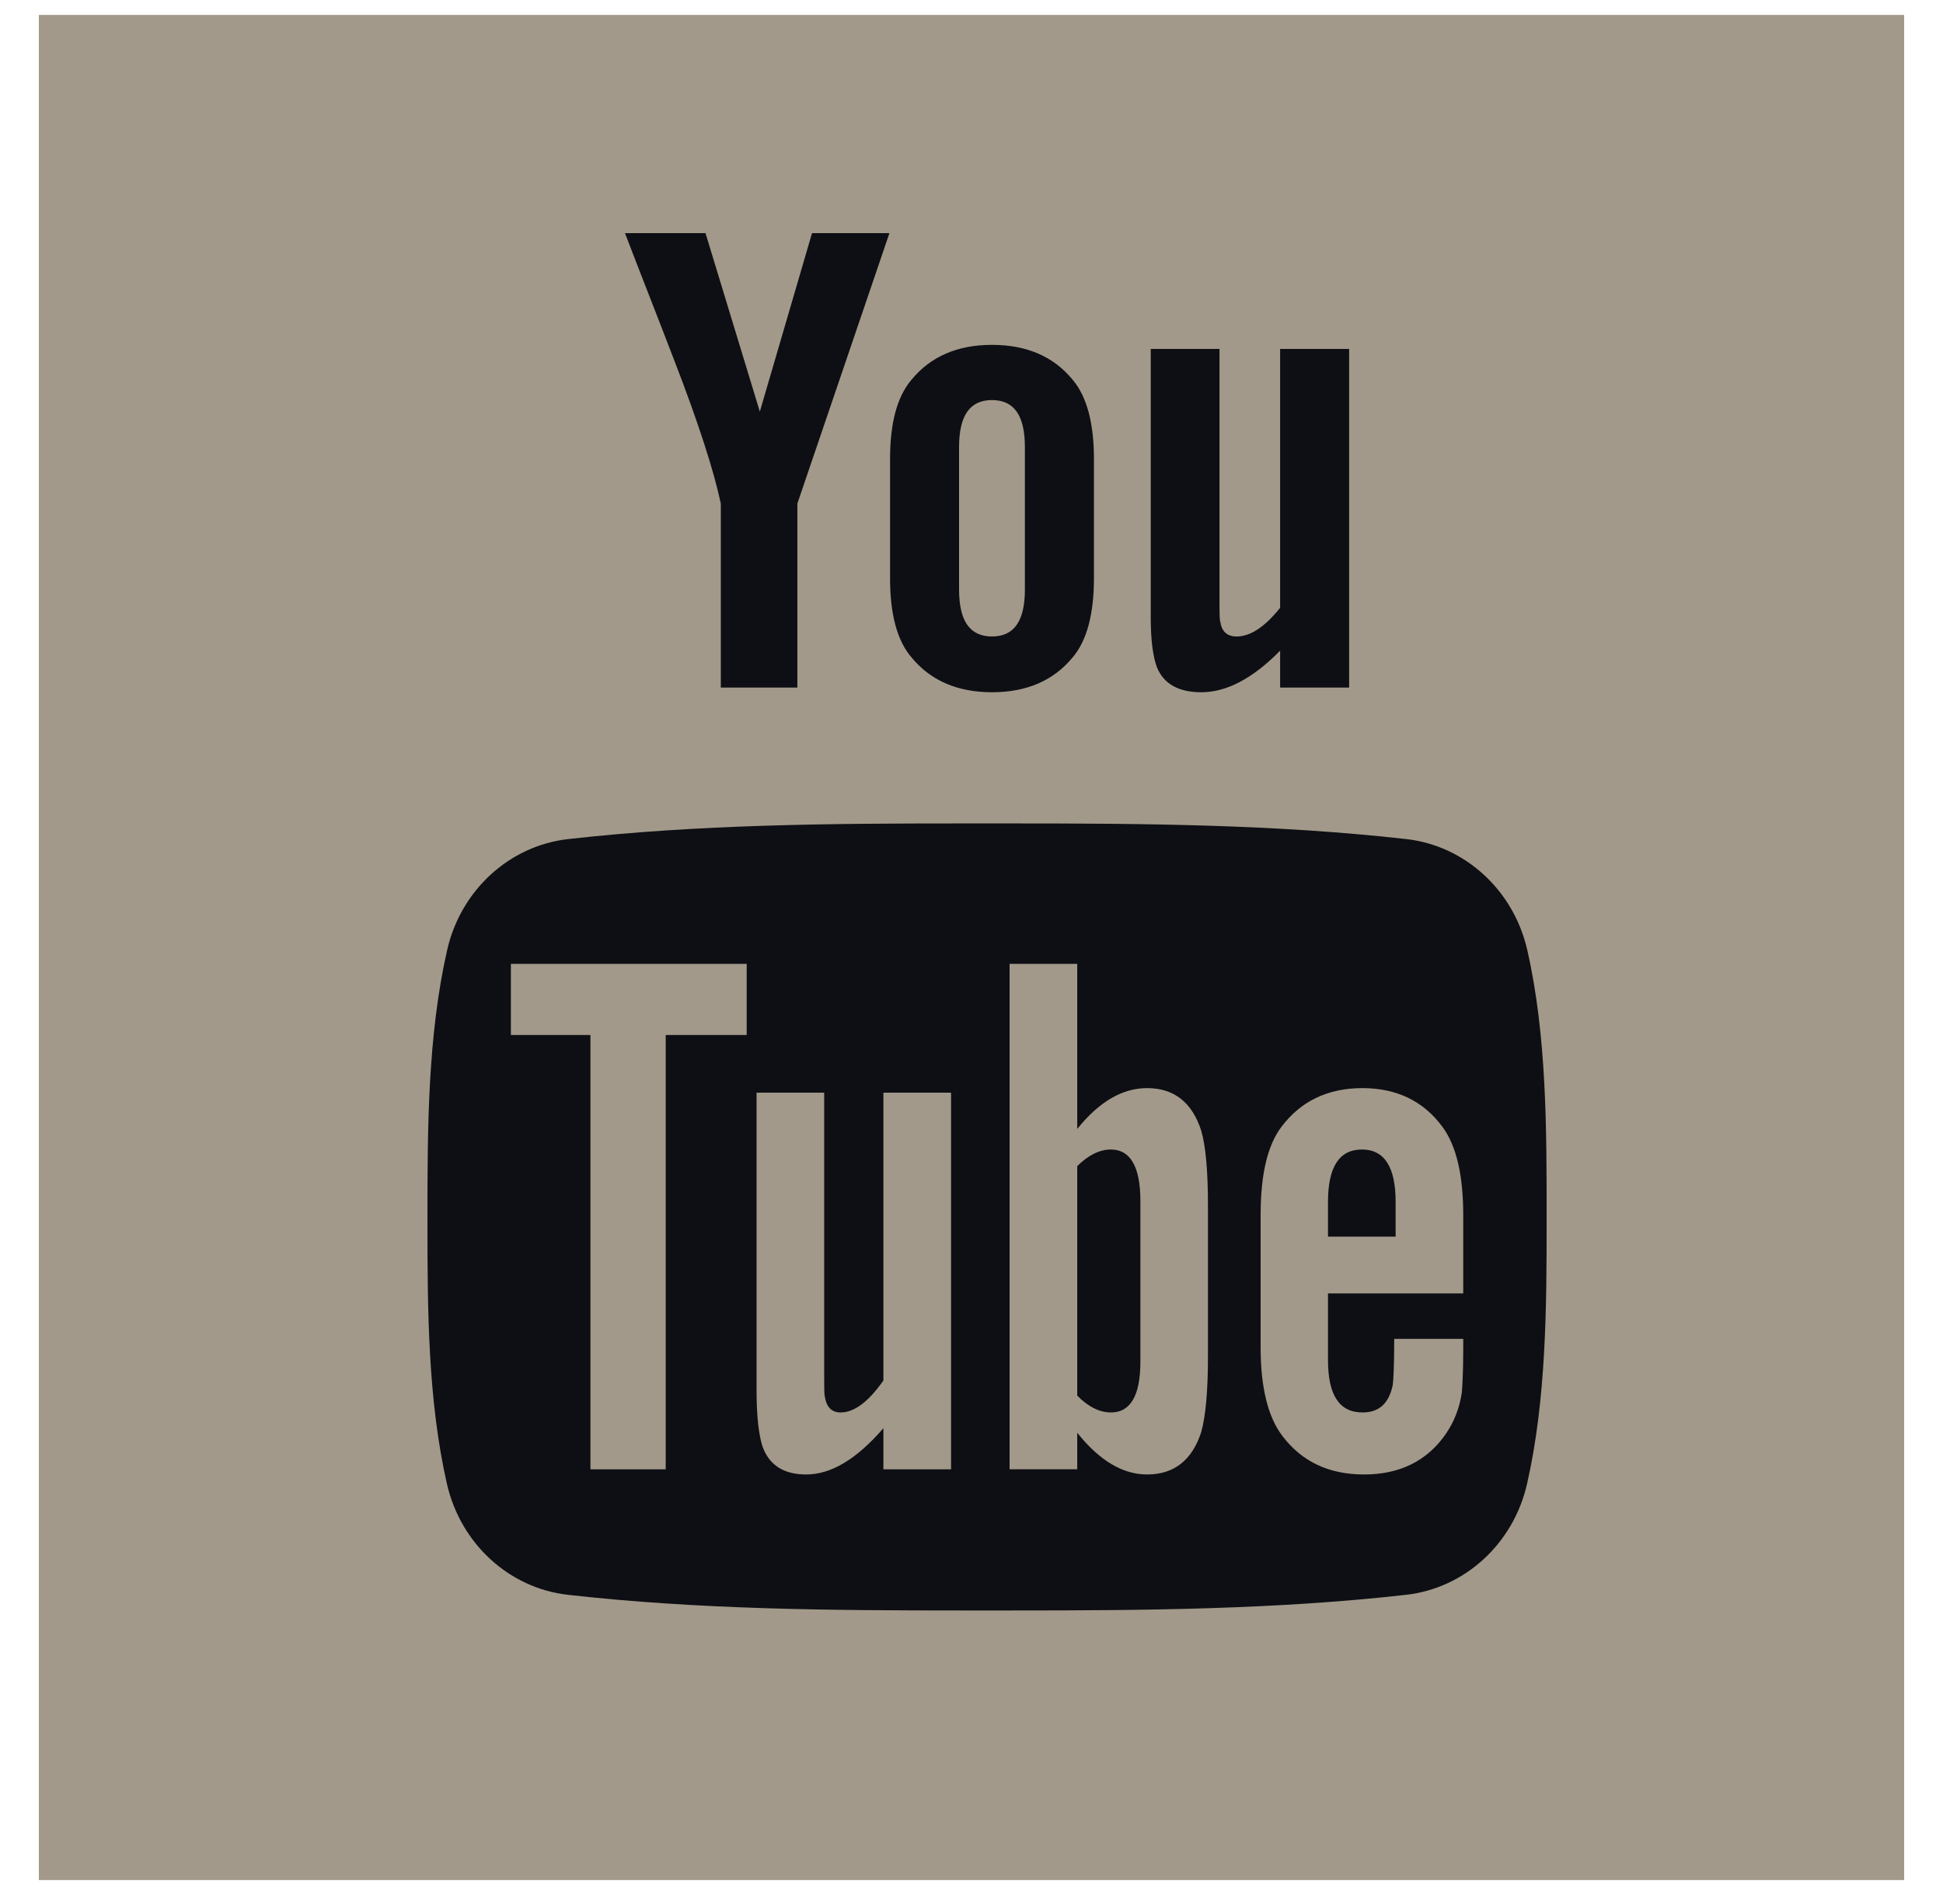 <svg width="50" height="49" viewBox="0 0 50 49" fill="none" xmlns="http://www.w3.org/2000/svg">
<g filter="url(#filter0_d_968_26630)">
<path d="M1 0H49V48H1V0Z" fill="#A2998A"/>
</g>
<path fill-rule="evenodd" clip-rule="evenodd" d="M19.553 10.593L18.155 6H16.083C16.498 7.085 16.93 8.174 17.345 9.259C17.977 10.89 18.37 12.12 18.549 12.959V17.695H20.519V12.959L22.888 6H20.896L19.553 10.593ZM32.942 8.98V15.641C32.548 16.136 32.176 16.38 31.821 16.38C31.582 16.38 31.443 16.255 31.404 16.011C31.382 15.959 31.382 15.767 31.382 15.397V8.98H29.612V15.872C29.612 16.487 29.672 16.903 29.77 17.168C29.947 17.609 30.341 17.815 30.913 17.815C31.561 17.815 32.235 17.465 32.942 16.745V17.695H34.718V8.98L32.942 8.98ZM25.527 8.875C24.642 8.875 23.951 9.172 23.46 9.768C23.082 10.209 22.904 10.89 22.904 11.822V14.874C22.904 15.8 23.082 16.487 23.46 16.923C23.951 17.517 24.643 17.815 25.527 17.815C26.417 17.815 27.108 17.517 27.599 16.923C27.972 16.487 28.151 15.8 28.151 14.874V11.822C28.151 10.89 27.972 10.209 27.599 9.768C27.108 9.172 26.417 8.875 25.527 8.875ZM26.374 15.171C26.374 15.977 26.1 16.38 25.527 16.38C24.955 16.38 24.68 15.977 24.68 15.171V11.505C24.68 10.698 24.955 10.296 25.527 10.296C26.1 10.296 26.374 10.698 26.374 11.505V15.171Z" fill="#0E0F14"/>
<path fill-rule="evenodd" clip-rule="evenodd" d="M35.047 29.583C34.465 29.583 34.174 30.031 34.174 30.927V31.825H35.914V30.927C35.914 30.03 35.623 29.583 35.047 29.583ZM28.588 29.583C28.302 29.583 28.012 29.721 27.721 30.01V35.918C28.012 36.211 28.302 36.35 28.588 36.35C29.09 36.35 29.346 35.918 29.346 35.042V30.906C29.346 30.03 29.09 29.583 28.588 29.583ZM39.302 24.449C38.949 22.904 37.696 21.764 36.189 21.594C32.837 21.216 29.448 21.191 26.069 21.191C25.847 21.191 25.625 21.191 25.404 21.191C25.183 21.191 24.961 21.191 24.739 21.191C21.36 21.191 17.971 21.216 14.62 21.594C13.112 21.764 11.859 22.904 11.507 24.449C11.006 26.651 11 29.053 11 31.319V31.481C11 33.7 11.012 36.039 11.501 38.188C11.854 39.733 13.106 40.873 14.614 41.043C17.969 41.422 21.362 41.446 24.745 41.446C24.962 41.446 25.181 41.446 25.398 41.446C25.616 41.446 25.834 41.446 26.052 41.446C29.434 41.446 32.828 41.422 36.183 41.043C37.691 40.873 38.944 39.733 39.296 38.188C39.79 36.018 39.8 33.653 39.8 31.415V31.319C39.8 29.053 39.803 26.651 39.302 24.449ZM19.215 26.636H17.131V37.813H15.194V26.636H13.147V24.805H19.215V26.636ZM24.474 37.813H22.733V36.755C22.041 37.556 21.384 37.946 20.744 37.946C20.183 37.946 19.797 37.716 19.622 37.226C19.528 36.932 19.469 36.468 19.469 35.784V28.12H21.209V35.256C21.209 35.668 21.209 35.881 21.225 35.939C21.267 36.211 21.4 36.35 21.632 36.35C21.982 36.35 22.346 36.078 22.733 35.528V28.12H24.474V37.813ZM31.085 34.903C31.085 35.8 31.026 36.446 30.911 36.857C30.677 37.578 30.212 37.946 29.519 37.946C28.901 37.946 28.302 37.599 27.721 36.873V37.812H25.98V24.805H27.721V29.053C28.283 28.355 28.879 28.003 29.519 28.003C30.212 28.003 30.677 28.371 30.911 29.096C31.026 29.486 31.085 30.127 31.085 31.044L31.085 34.903ZM37.654 33.286H34.174V35.005C34.174 35.902 34.464 36.35 35.062 36.35C35.492 36.35 35.741 36.115 35.84 35.645C35.856 35.549 35.878 35.16 35.878 34.456H37.654V34.712C37.654 35.277 37.633 35.668 37.617 35.843C37.559 36.233 37.422 36.585 37.21 36.896C36.729 37.599 36.015 37.946 35.106 37.946C34.195 37.946 33.502 37.616 32.999 36.953C32.629 36.468 32.44 35.704 32.44 34.674V31.28C32.44 30.244 32.608 29.487 32.978 28.996C33.481 28.333 34.174 28.003 35.062 28.003C35.935 28.003 36.628 28.333 37.116 28.996C37.48 29.487 37.654 30.244 37.654 31.28L37.654 33.286Z" fill="#0E0F14"/>
<defs>
<filter id="filter0_d_968_26630" x="0.616" y="0" width="48.768" height="48.768" filterUnits="userSpaceOnUse" color-interpolation-filters="sRGB">
<feFlood flood-opacity="0" result="BackgroundImageFix"/>
<feColorMatrix in="SourceAlpha" type="matrix" values="0 0 0 0 0 0 0 0 0 0 0 0 0 0 0 0 0 0 127 0" result="hardAlpha"/>
<feOffset dy="0.384"/>
<feGaussianBlur stdDeviation="0.192"/>
<feComposite in2="hardAlpha" operator="out"/>
<feColorMatrix type="matrix" values="0 0 0 0 0 0 0 0 0 0 0 0 0 0 0 0 0 0 0.25 0"/>
<feBlend mode="normal" in2="BackgroundImageFix" result="effect1_dropShadow_968_26630"/>
<feBlend mode="normal" in="SourceGraphic" in2="effect1_dropShadow_968_26630" result="shape"/>
</filter>
</defs>
</svg>
